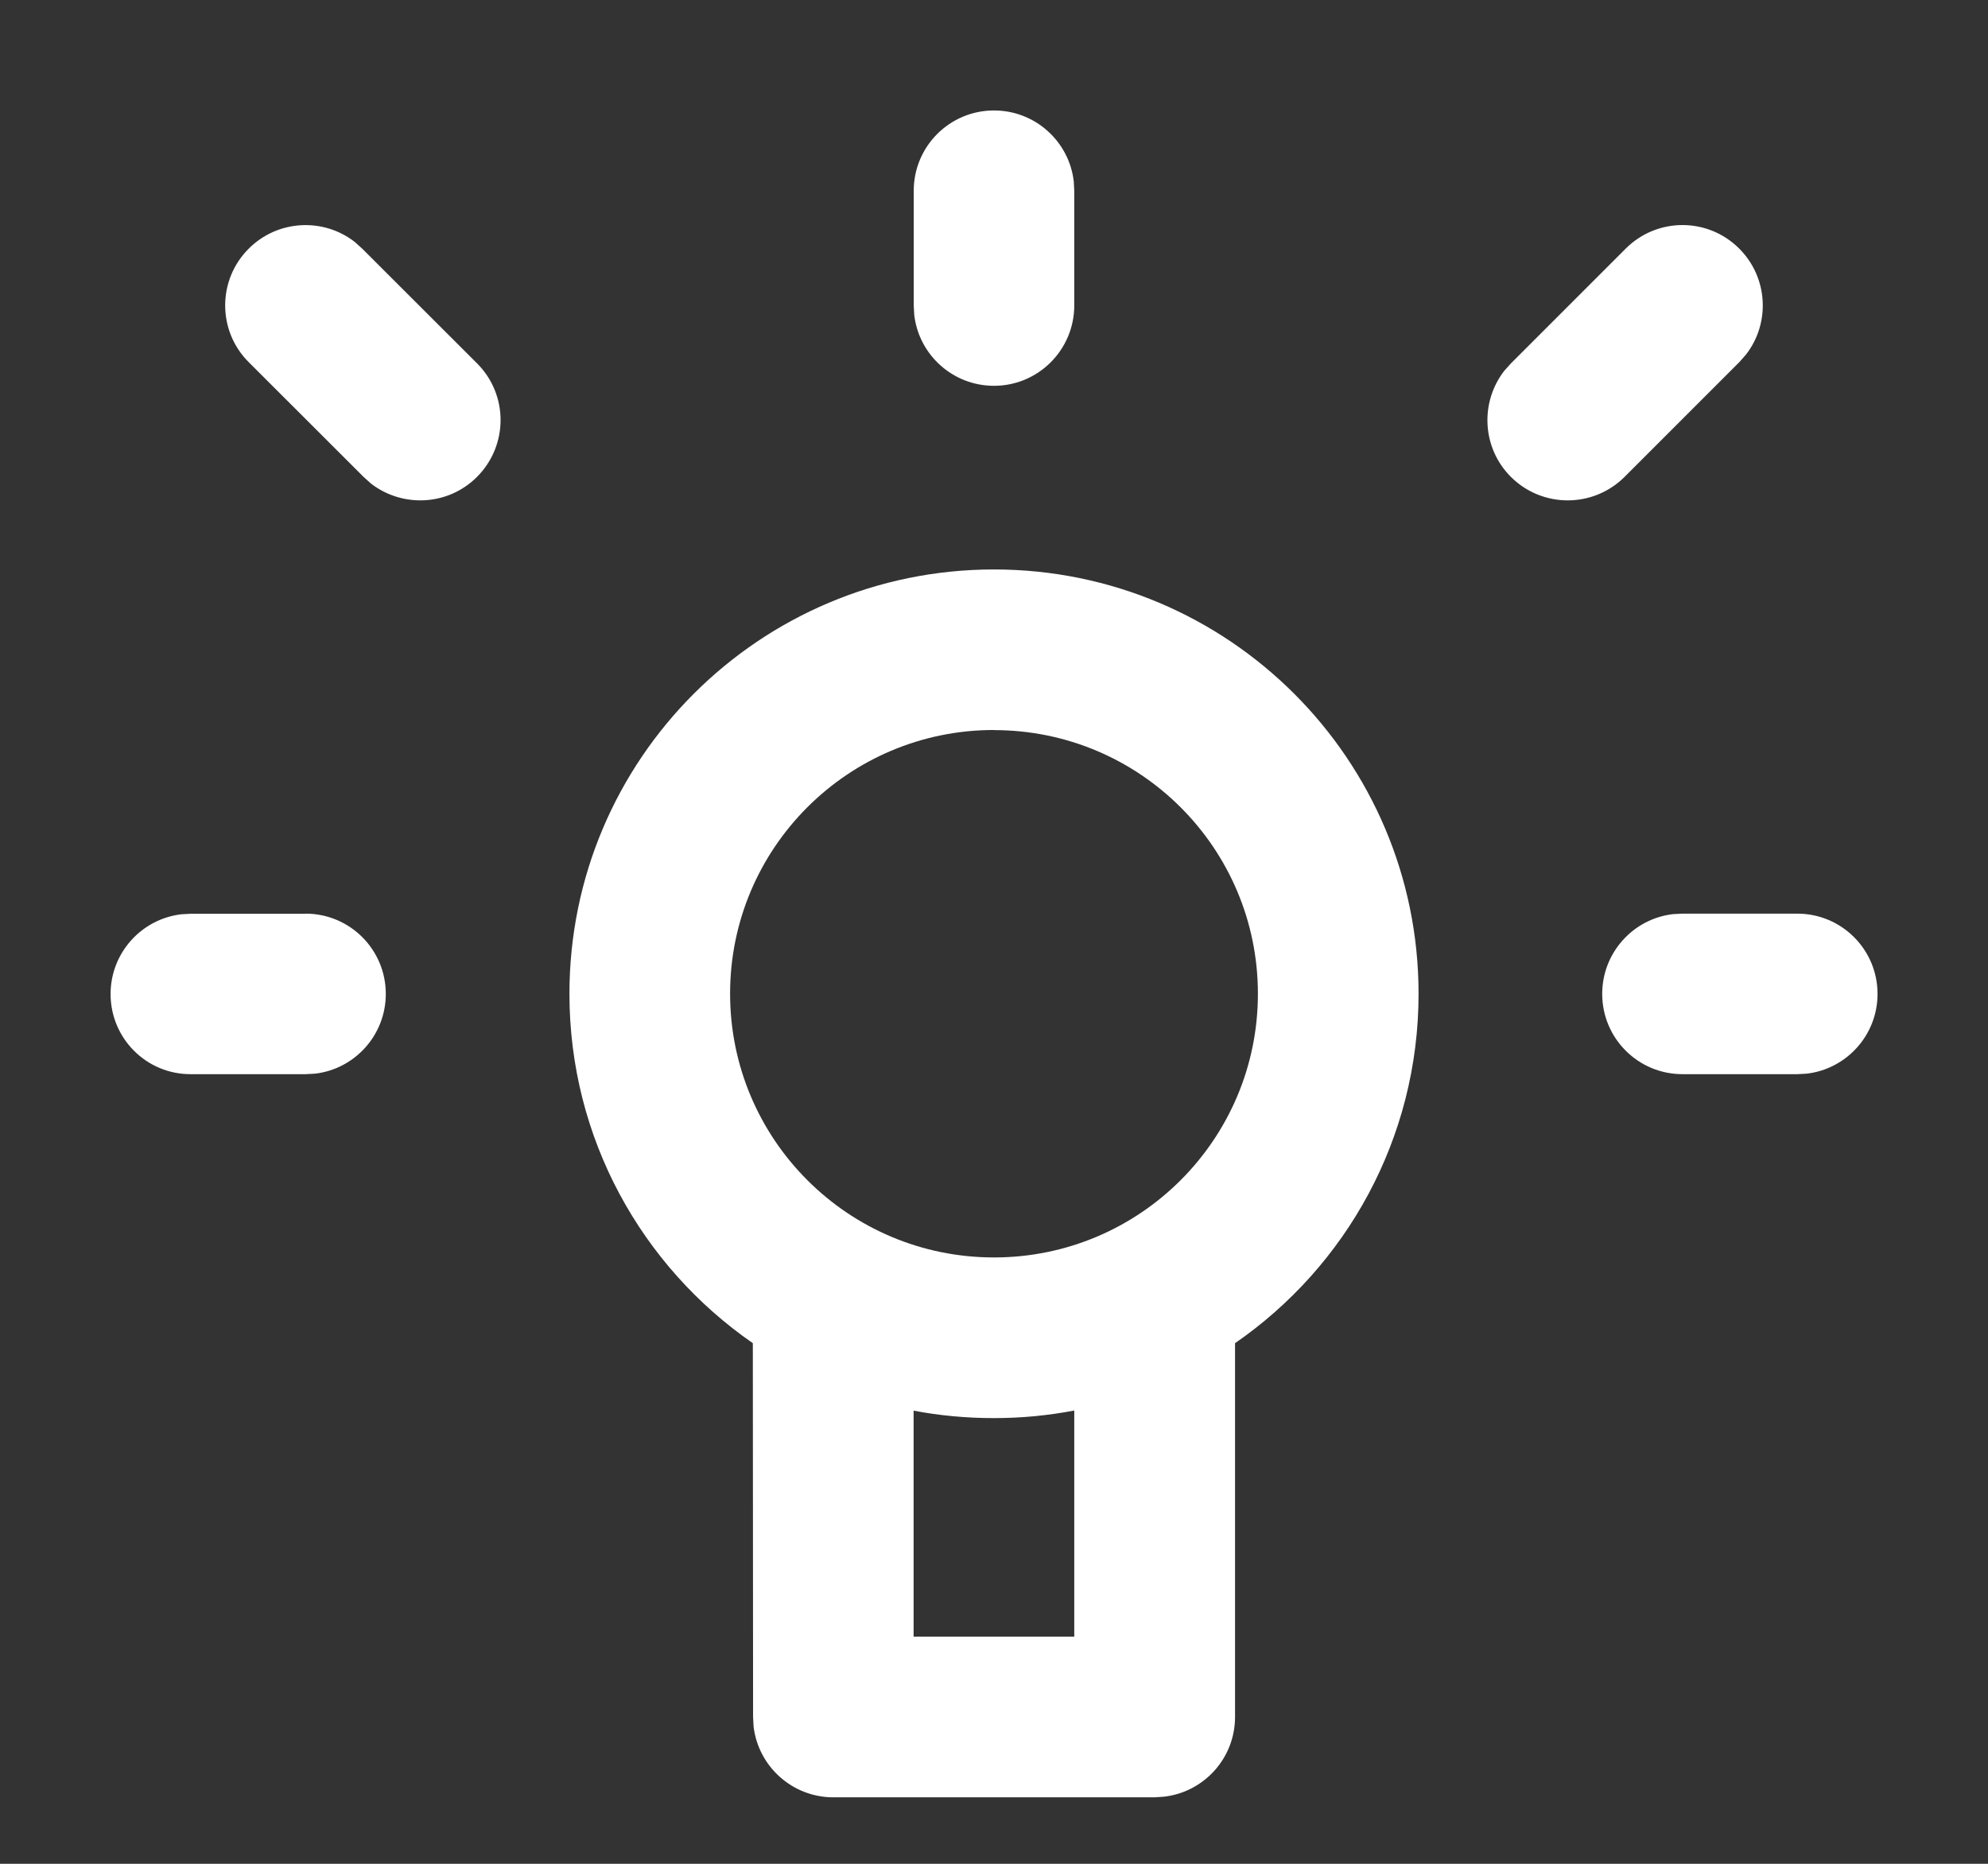 <?xml version="1.0" encoding="UTF-8"?>
<svg width="16px" height="15px" viewBox="0 0 16 15" version="1.1" xmlns="http://www.w3.org/2000/svg" xmlns:xlink="http://www.w3.org/1999/xlink">
    <rect x="0" y="0" width="16" height="15" fill="#333333" stroke="none"/>
    <!-- Generator: Sketch 53.2 (72643) - https://sketchapp.com -->
    <title>bulb-white</title>
    <desc>Created with Sketch.</desc>
    <g id="Page-1" stroke="none" stroke-width="1" fill="none" fill-rule="evenodd">
        <g id="bulb-white" fill-rule="nonzero">
            <polygon id="Path" fill-opacity="0" fill="#D8D8D8" points="0 0 16 0 16 16 0 16"></polygon>
            <path d="M8,4.583 C9.887,4.583 11.417,6.112 11.417,7.998 C11.417,9.165 10.832,10.194 9.94,10.81 L9.94,13.818 C9.94,14.15 9.69,14.423 9.368,14.46 L9.293,14.465 L6.707,14.465 C6.376,14.465 6.102,14.215 6.065,13.894 L6.061,13.818 L6.059,10.81 C5.167,10.193 4.583,9.164 4.583,7.998 C4.583,6.112 6.113,4.583 8,4.583 L8,4.583 Z M7.353,11.353 L7.353,13.172 L8.646,13.172 L8.646,11.352 C8.437,11.392 8.221,11.413 8,11.413 C7.779,11.413 7.562,11.393 7.353,11.353 L7.353,11.353 Z M8,5.875 C6.827,5.875 5.876,6.825 5.876,7.997 C5.876,9.169 6.826,10.12 8,10.12 C9.173,10.12 10.124,9.17 10.124,7.998 C10.124,6.826 9.174,5.876 8,5.876 L8,5.875 Z M14.465,7.353 C14.822,7.353 15.111,7.642 15.111,7.999 C15.111,8.331 14.861,8.604 14.54,8.641 L14.465,8.645 L13.541,8.645 C13.184,8.645 12.895,8.356 12.895,7.999 C12.895,7.667 13.145,7.394 13.465,7.357 L13.541,7.353 L14.465,7.353 L14.465,7.353 Z M2.459,7.353 C2.816,7.353 3.105,7.642 3.105,7.999 C3.105,8.331 2.855,8.604 2.535,8.641 L2.459,8.645 L1.535,8.645 C1.178,8.646 0.89,8.357 0.89,8 C0.89,7.668 1.14,7.395 1.461,7.358 L1.536,7.354 L2.46,7.354 L2.459,7.353 Z M2.855,1.947 L2.915,2.001 L3.839,2.924 C4.092,3.176 4.092,3.585 3.839,3.838 C3.607,4.071 3.24,4.088 2.986,3.892 L2.926,3.838 L2.002,2.915 C1.749,2.663 1.749,2.253 2.002,2.001 C2.235,1.768 2.602,1.75 2.855,1.947 Z M13.998,2.001 C14.231,2.234 14.249,2.601 14.052,2.854 L13.998,2.915 L13.075,3.838 C12.822,4.09 12.413,4.09 12.16,3.838 C11.927,3.605 11.91,3.238 12.107,2.984 L12.161,2.924 L13.084,2.001 C13.337,1.748 13.746,1.748 13.998,2.001 L13.998,2.001 Z M8,0.889 C8.332,0.889 8.605,1.139 8.642,1.46 L8.646,1.535 L8.646,2.458 C8.646,2.815 8.357,3.105 8,3.105 C7.668,3.105 7.395,2.855 7.358,2.534 L7.354,2.458 L7.354,1.535 C7.354,1.178 7.643,0.889 8,0.889 L8,0.889 Z" id="Shape" fill="#FFFFFF"></path>
        </g>
    </g>
</svg>